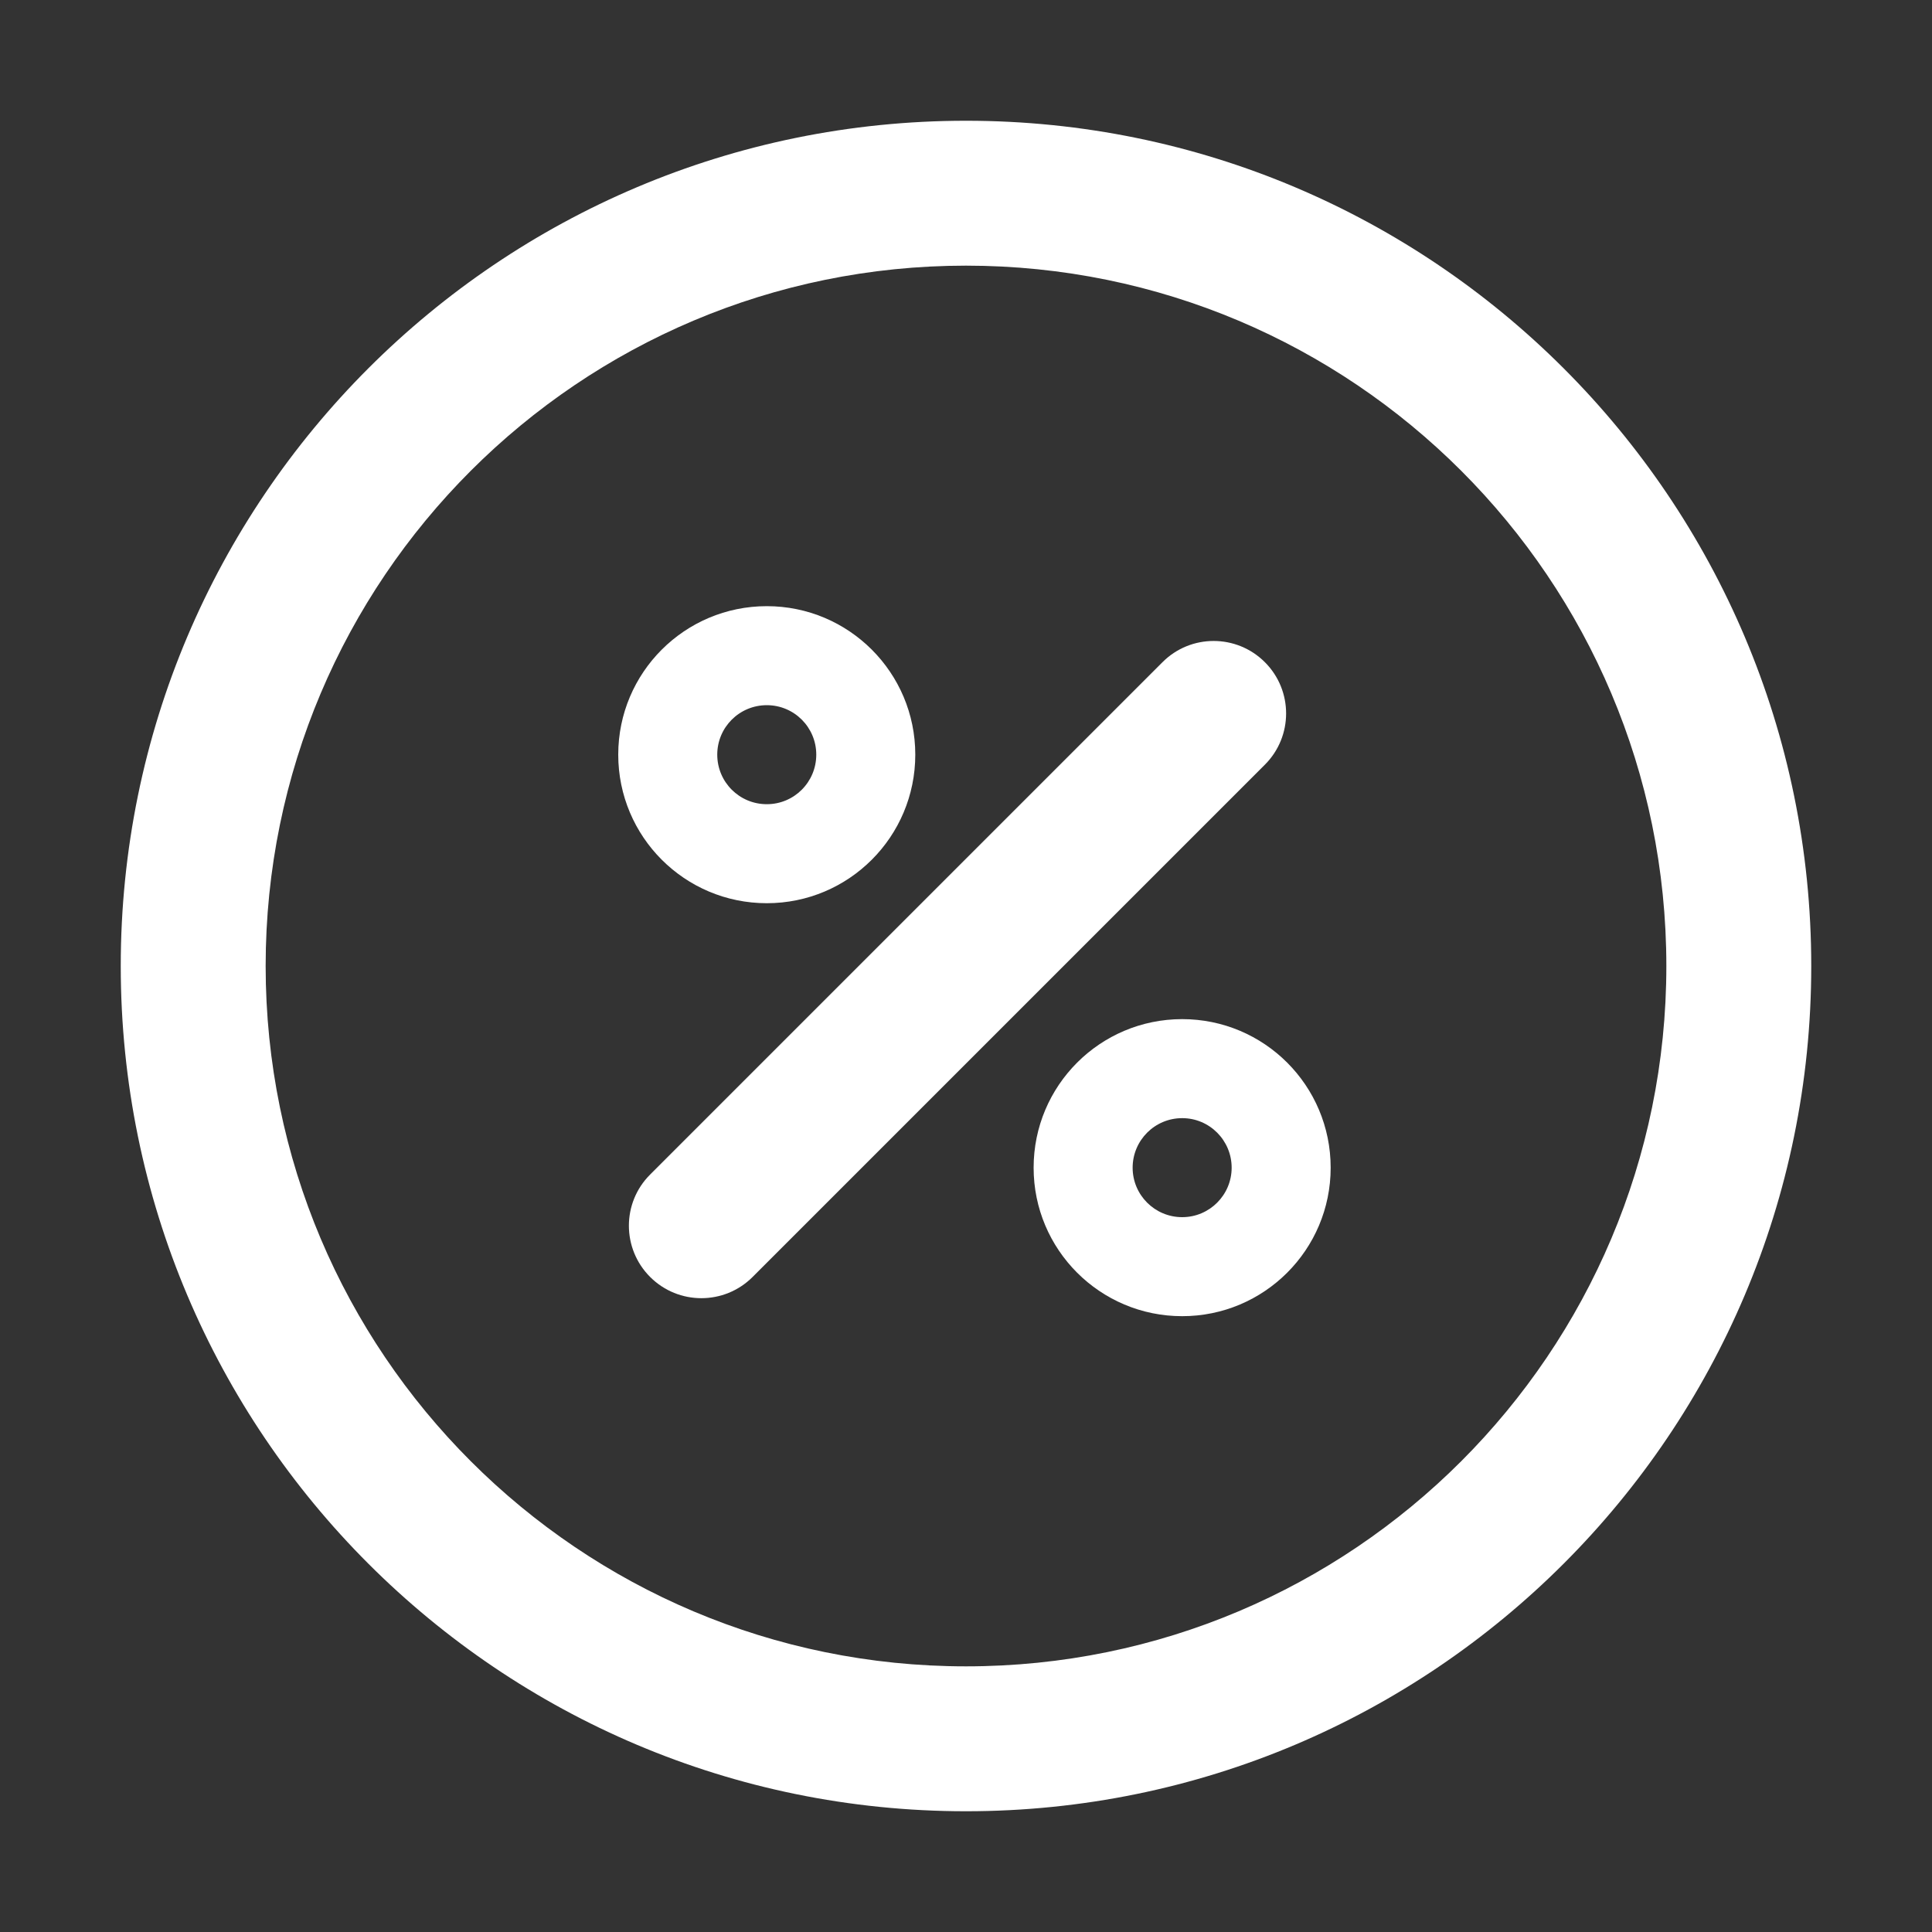 <svg width="20" height="20" viewBox="0 0 20 20" fill="none" xmlns="http://www.w3.org/2000/svg">
<rect x="0" y="0" width="20" height="20" fill="#333333" stroke="none"/>
<path fill-rule="evenodd" clip-rule="evenodd" d="M10 17.25C14.004 17.25 17.25 14.004 17.25 10C17.25 5.996 14.004 2.75 10 2.75C5.996 2.75 2.75 5.996 2.75 10C2.75 14.004 5.996 17.25 10 17.25ZM10 18.75C14.832 18.75 18.75 14.832 18.75 10C18.75 5.168 14.832 1.25 10 1.25C5.168 1.25 1.25 5.168 1.25 10C1.25 14.832 5.168 18.75 10 18.75Z" fill="white"/>
<path fill-rule="evenodd" clip-rule="evenodd" d="M7.938 7.3C7.654 7.3 7.425 7.529 7.425 7.812C7.425 8.096 7.654 8.325 7.938 8.325C8.221 8.325 8.45 8.096 8.45 7.812C8.45 7.529 8.221 7.3 7.938 7.3ZM9.475 7.812C9.475 8.662 8.787 9.35 7.938 9.35C7.088 9.35 6.4 8.662 6.4 7.812C6.4 6.963 7.088 6.275 7.938 6.275C8.787 6.275 9.475 6.963 9.475 7.812Z" fill="white"/>
<path fill-rule="evenodd" clip-rule="evenodd" d="M12.238 11.575C11.954 11.575 11.725 11.805 11.725 12.088C11.725 12.37 11.954 12.6 12.238 12.6C12.521 12.6 12.75 12.37 12.75 12.088C12.75 11.805 12.521 11.575 12.238 11.575ZM13.775 12.088C13.775 12.937 13.087 13.625 12.238 13.625C11.388 13.625 10.7 12.937 10.7 12.088C10.7 11.238 11.388 10.55 12.238 10.55C13.087 10.55 13.775 11.238 13.775 12.088Z" fill="white"/>
<path d="M6.73 13.219C6.437 12.926 6.437 12.451 6.73 12.159L12.034 6.855C12.326 6.562 12.801 6.562 13.094 6.855C13.387 7.148 13.387 7.623 13.094 7.916L7.791 13.219C7.498 13.512 7.023 13.512 6.73 13.219Z" fill="white"/>
</svg>

